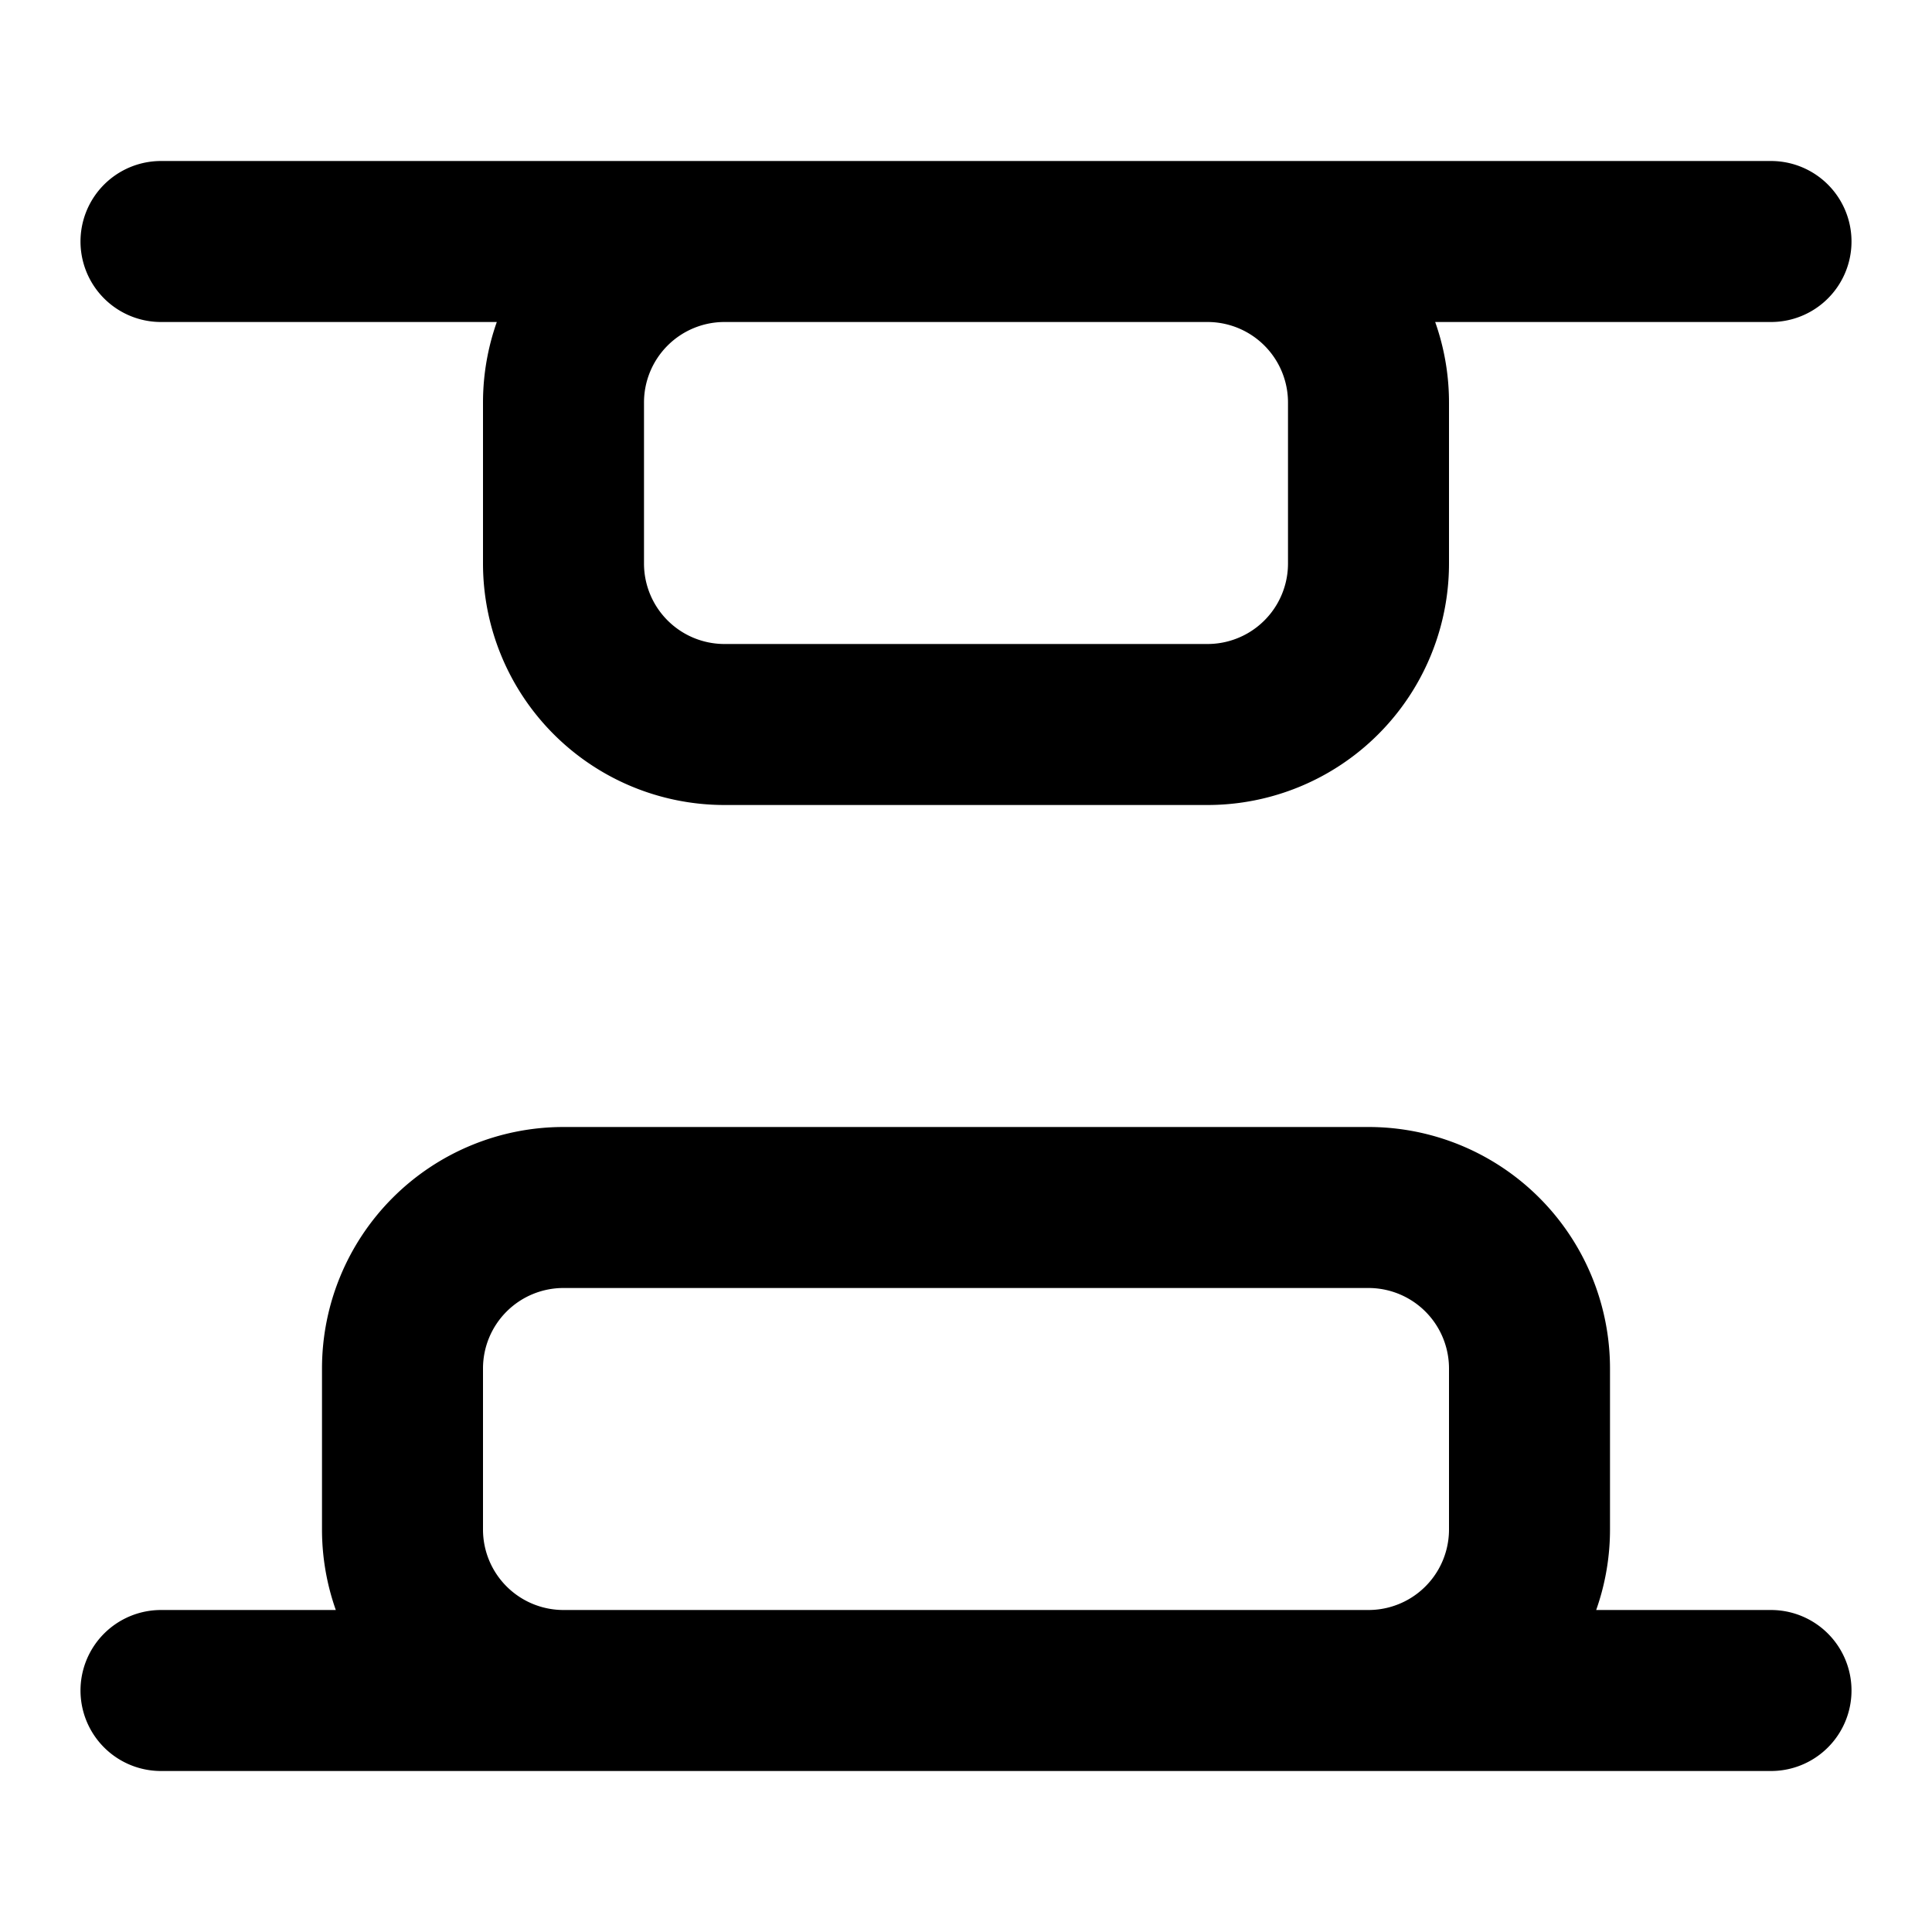 <svg xmlns="http://www.w3.org/2000/svg" width="24" height="24" fill="none" viewBox="0 0 24 24"><path stroke="#000" stroke-linecap="round" stroke-linejoin="round" stroke-width="2" d="M2 21h20M2 3h20M7 15h10a2 2 0 0 1 2 2v2a2 2 0 0 1-2 2H7a2 2 0 0 1-2-2v-2a2 2 0 0 1 2-2M9 3h6a2 2 0 0 1 2 2v2a2 2 0 0 1-2 2H9a2 2 0 0 1-2-2V5a2 2 0 0 1 2-2"/></svg>